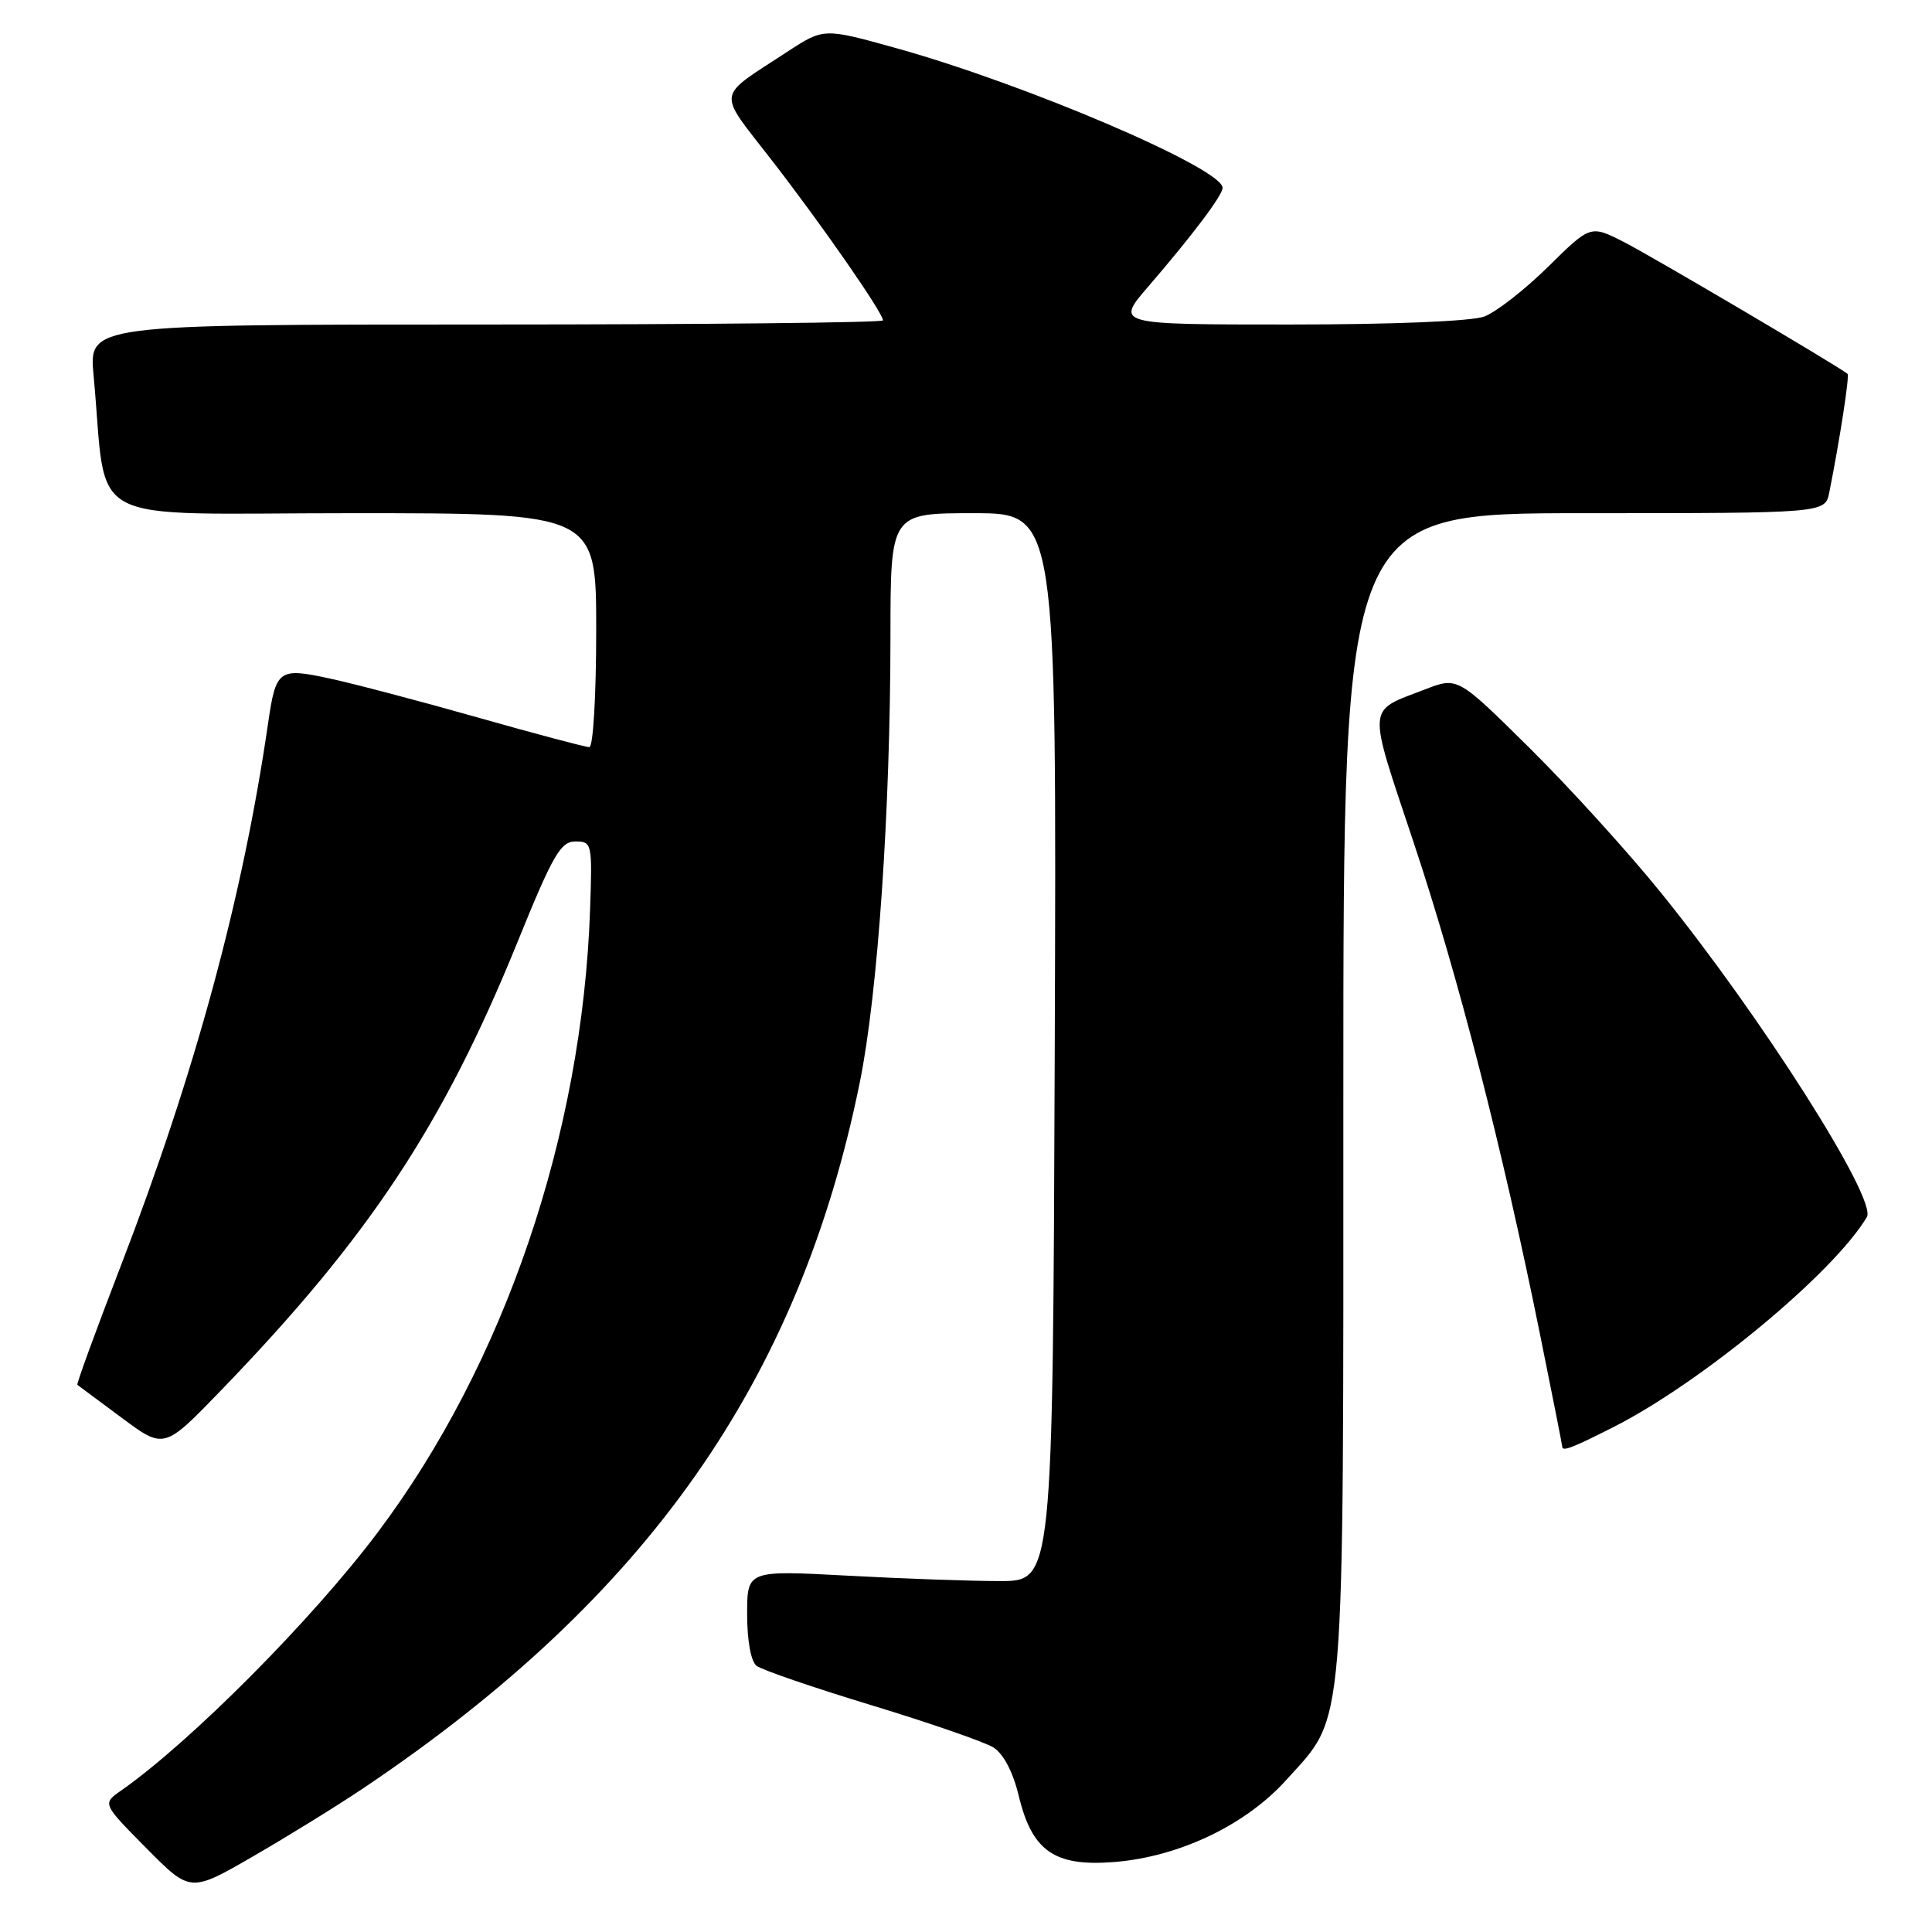 <?xml version="1.0" encoding="UTF-8" standalone="no"?>
<!DOCTYPE svg PUBLIC "-//W3C//DTD SVG 1.1//EN" "http://www.w3.org/Graphics/SVG/1.1/DTD/svg11.dtd" >
<svg xmlns="http://www.w3.org/2000/svg" xmlns:xlink="http://www.w3.org/1999/xlink" version="1.1" viewBox="0 0 256 256">
 <g >
 <path fill="currentColor"
d=" M 48.17 236.93 C 85.73 211.69 105.90 183.00 113.94 143.36 C 116.32 131.60 117.98 107.45 117.99 84.25 C 118.00 68.00 118.00 68.00 129.01 68.00 C 140.01 68.00 140.01 68.00 139.76 138.75 C 139.50 209.50 139.50 209.50 132.50 209.50 C 128.65 209.50 119.54 209.18 112.25 208.78 C 99.00 208.07 99.00 208.07 99.00 213.91 C 99.00 217.40 99.50 220.15 100.25 220.73 C 100.94 221.27 107.80 223.62 115.50 225.96 C 123.20 228.30 130.46 230.82 131.64 231.55 C 132.97 232.40 134.23 234.80 134.99 237.96 C 136.75 245.28 139.72 247.35 147.59 246.73 C 156.21 246.06 165.06 241.84 170.46 235.83 C 178.35 227.06 178.00 231.26 178.00 144.82 C 178.00 68.00 178.00 68.00 209.92 68.00 C 241.84 68.00 241.84 68.00 242.39 65.25 C 243.81 58.11 245.09 49.77 244.81 49.54 C 243.52 48.48 218.59 33.79 215.12 32.04 C 210.74 29.82 210.74 29.82 205.12 35.36 C 202.03 38.40 198.23 41.36 196.68 41.94 C 195.01 42.57 184.55 43.00 170.84 43.00 C 147.81 43.00 147.81 43.00 152.16 37.96 C 158.00 31.18 162.00 25.88 162.00 24.89 C 162.00 22.32 136.09 11.22 118.86 6.41 C 109.15 3.70 109.15 3.70 104.32 6.86 C 94.77 13.12 94.96 11.80 102.23 21.19 C 108.85 29.72 117.00 41.46 117.00 42.45 C 117.00 42.75 93.32 43.00 64.38 43.00 C 11.77 43.00 11.77 43.00 12.40 49.75 C 14.32 70.16 10.27 68.00 46.60 68.00 C 79.00 68.00 79.00 68.00 79.00 83.50 C 79.00 92.12 78.60 99.00 78.09 99.00 C 77.59 99.00 70.95 97.24 63.34 95.08 C 55.73 92.92 46.88 90.59 43.67 89.90 C 36.90 88.44 36.56 88.70 35.51 95.92 C 32.18 118.87 25.84 142.22 16.05 167.62 C 12.72 176.26 10.11 183.40 10.25 183.50 C 10.39 183.60 13.03 185.56 16.12 187.86 C 21.74 192.04 21.74 192.04 29.25 184.27 C 48.87 163.98 58.73 149.07 68.55 124.88 C 73.27 113.25 74.28 111.50 76.24 111.50 C 78.44 111.50 78.49 111.73 78.19 120.50 C 77.15 150.42 66.82 180.74 50.05 203.05 C 41.38 214.60 25.24 230.83 16.03 237.27 C 13.56 239.00 13.56 239.00 19.39 244.89 C 25.22 250.78 25.22 250.78 33.53 245.98 C 38.10 243.34 44.69 239.27 48.17 236.93 Z  M 213.78 189.10 C 225.43 183.21 243.03 168.62 247.37 161.26 C 248.76 158.92 233.41 134.75 220.06 118.26 C 215.72 112.89 207.88 104.26 202.65 99.09 C 193.14 89.68 193.14 89.68 188.82 91.35 C 181.03 94.36 181.13 93.04 187.32 111.65 C 193.21 129.32 199.04 152.01 204.03 176.66 C 205.66 184.72 207.00 191.47 207.00 191.66 C 207.00 192.38 208.23 191.91 213.78 189.10 Z "/>
</g>
</svg>